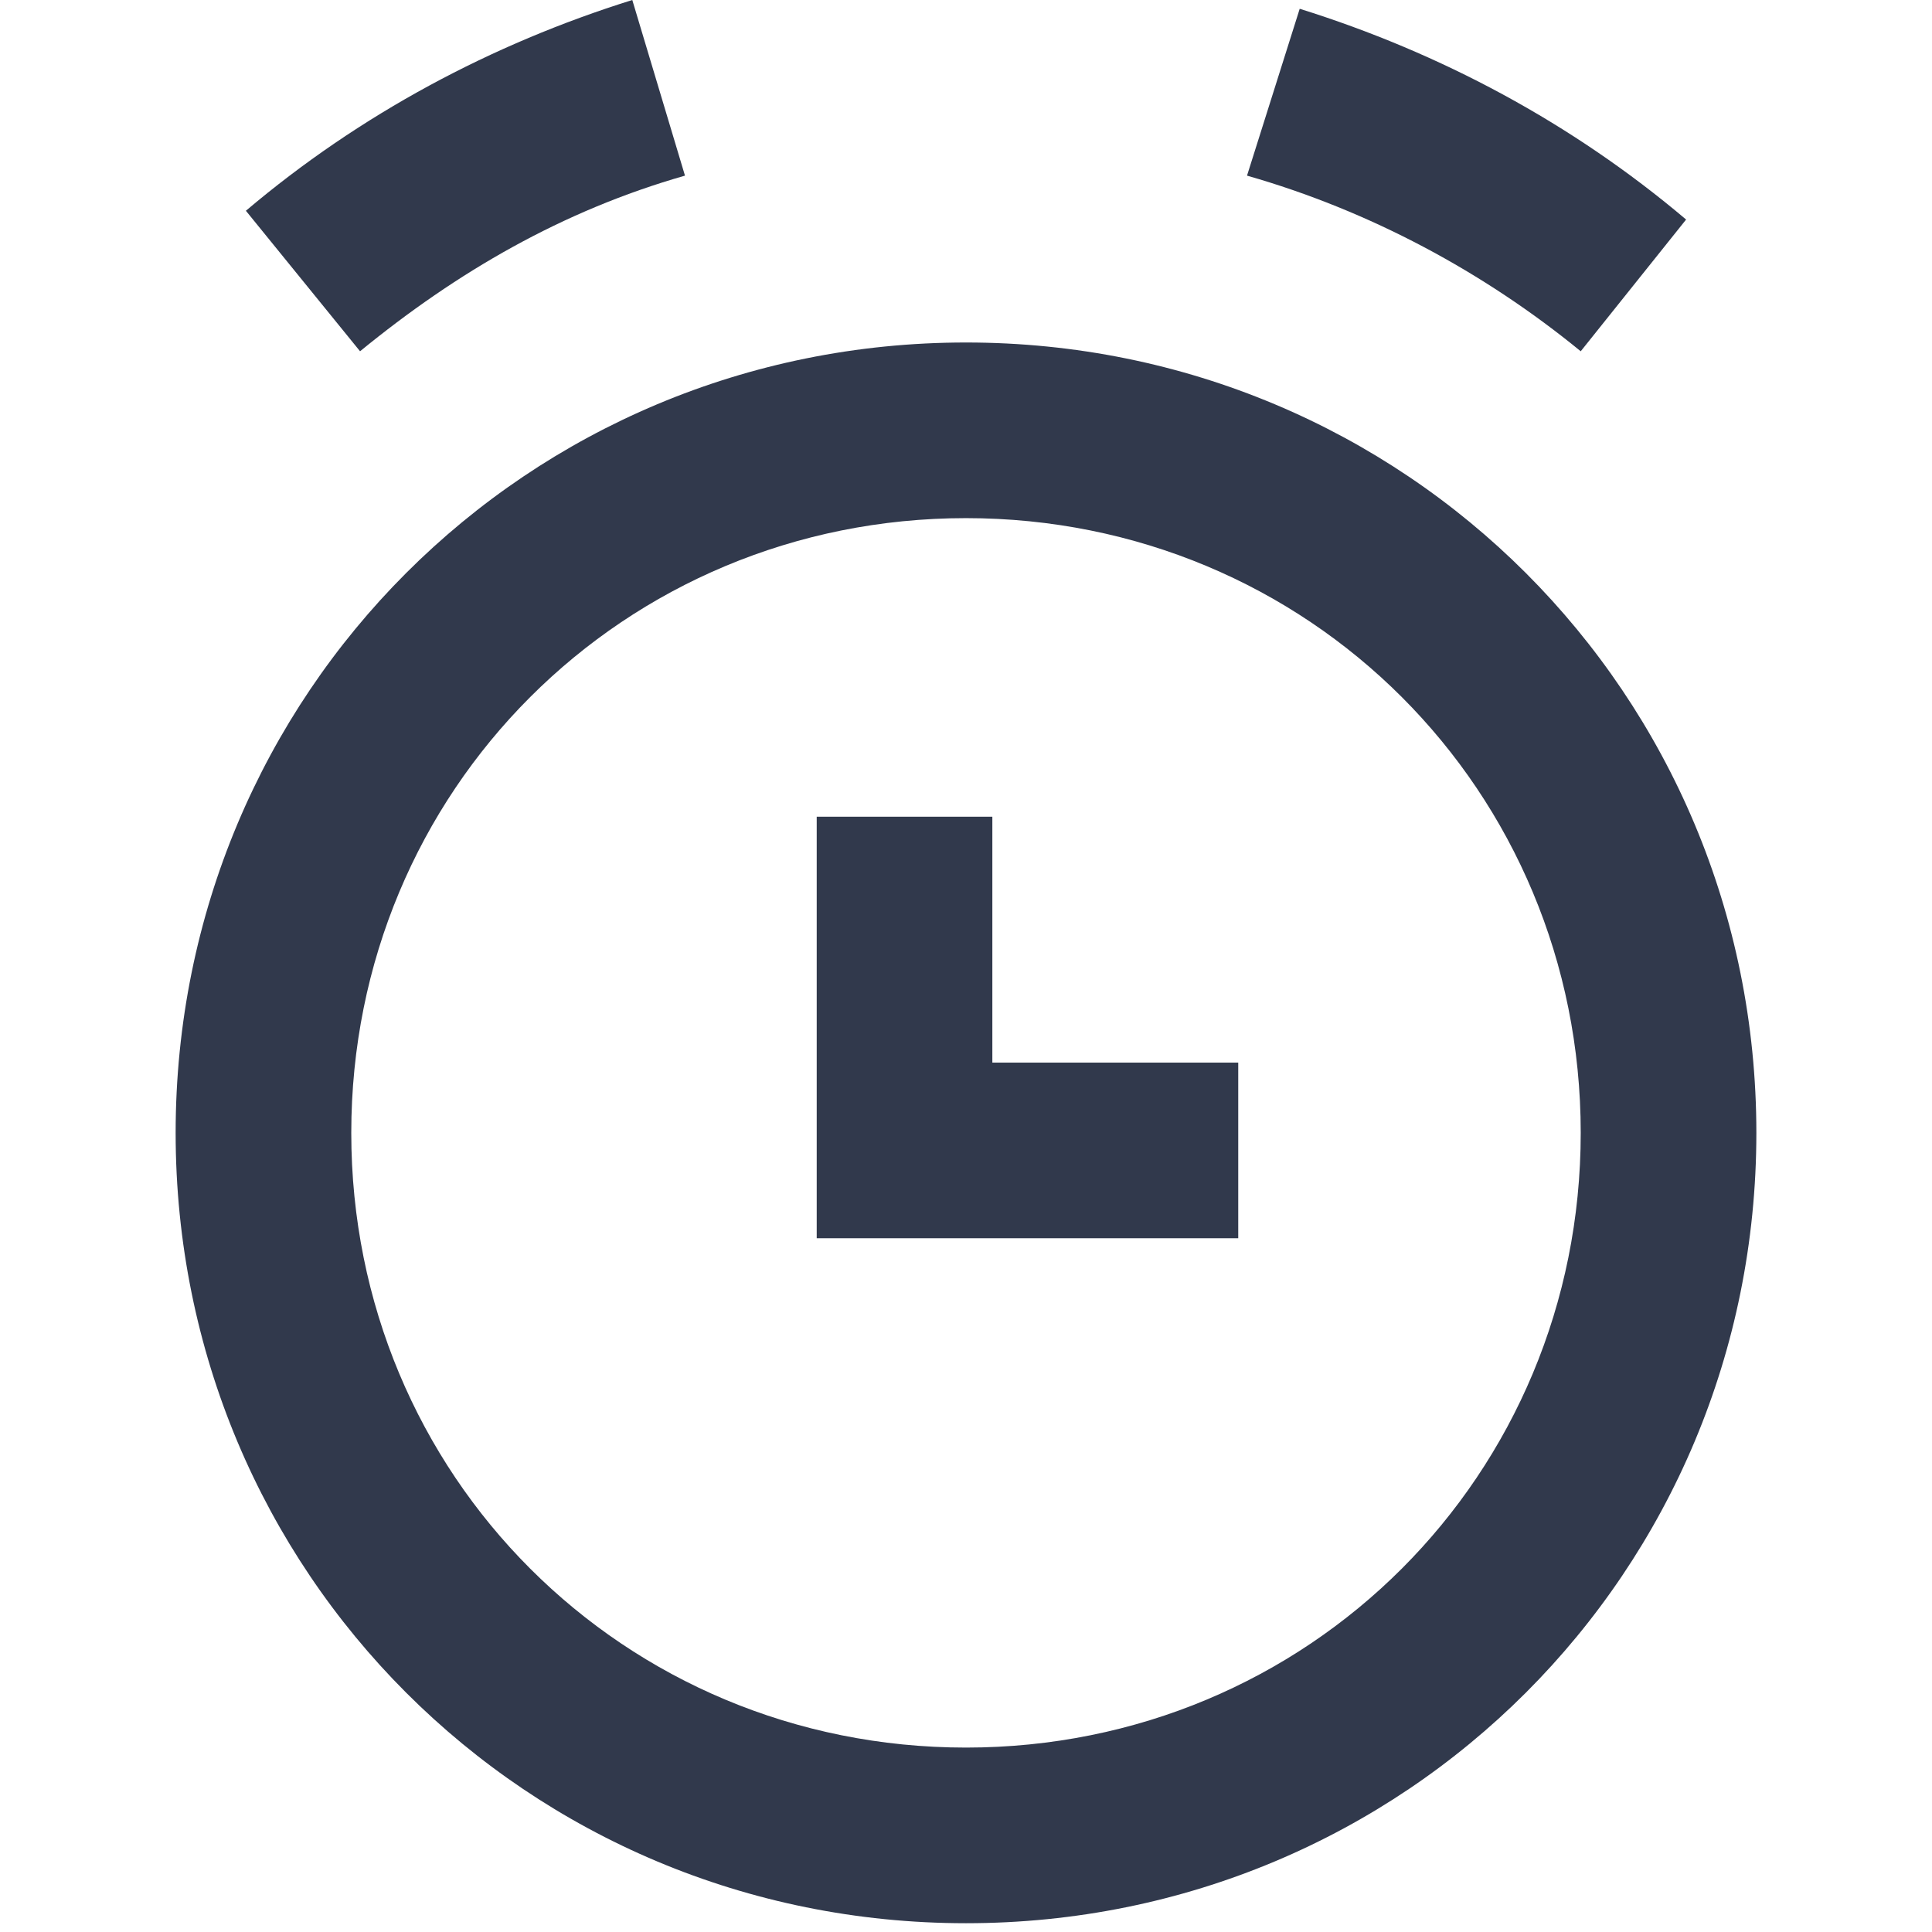<?xml version="1.0" standalone="no"?><!DOCTYPE svg PUBLIC "-//W3C//DTD SVG 1.1//EN" "http://www.w3.org/Graphics/SVG/1.1/DTD/svg11.dtd"><svg t="1760077108002" class="icon" viewBox="0 0 1024 1024" version="1.1" xmlns="http://www.w3.org/2000/svg" p-id="7192" xmlns:xlink="http://www.w3.org/1999/xlink" width="200" height="200"><path d="M512 1019.345c-232.727 0-418.909-186.182-418.909-418.909s186.182-418.909 418.909-418.909 418.909 186.182 418.909 418.909-186.182 418.909-418.909 418.909z m0-744.727c-181.527 0-325.818 144.291-325.818 325.818s144.291 325.818 325.818 325.818 325.818-144.291 325.818-325.818-144.291-325.818-325.818-325.818zM837.818 186.182c-51.2-41.891-111.709-74.473-176.873-93.091l27.927-88.436c74.473 23.273 144.291 60.509 204.8 111.709L837.818 186.182zM190.836 186.182L130.327 111.709C190.836 60.509 260.655 23.273 335.127 0l27.927 93.091c-65.164 18.618-121.018 51.2-172.218 93.091z" fill="#31394C" p-id="7193"></path><path d="M656.291 656.291H432.873V432.873h93.091v130.327h130.327z" fill="#31394C" p-id="7194"></path></svg>